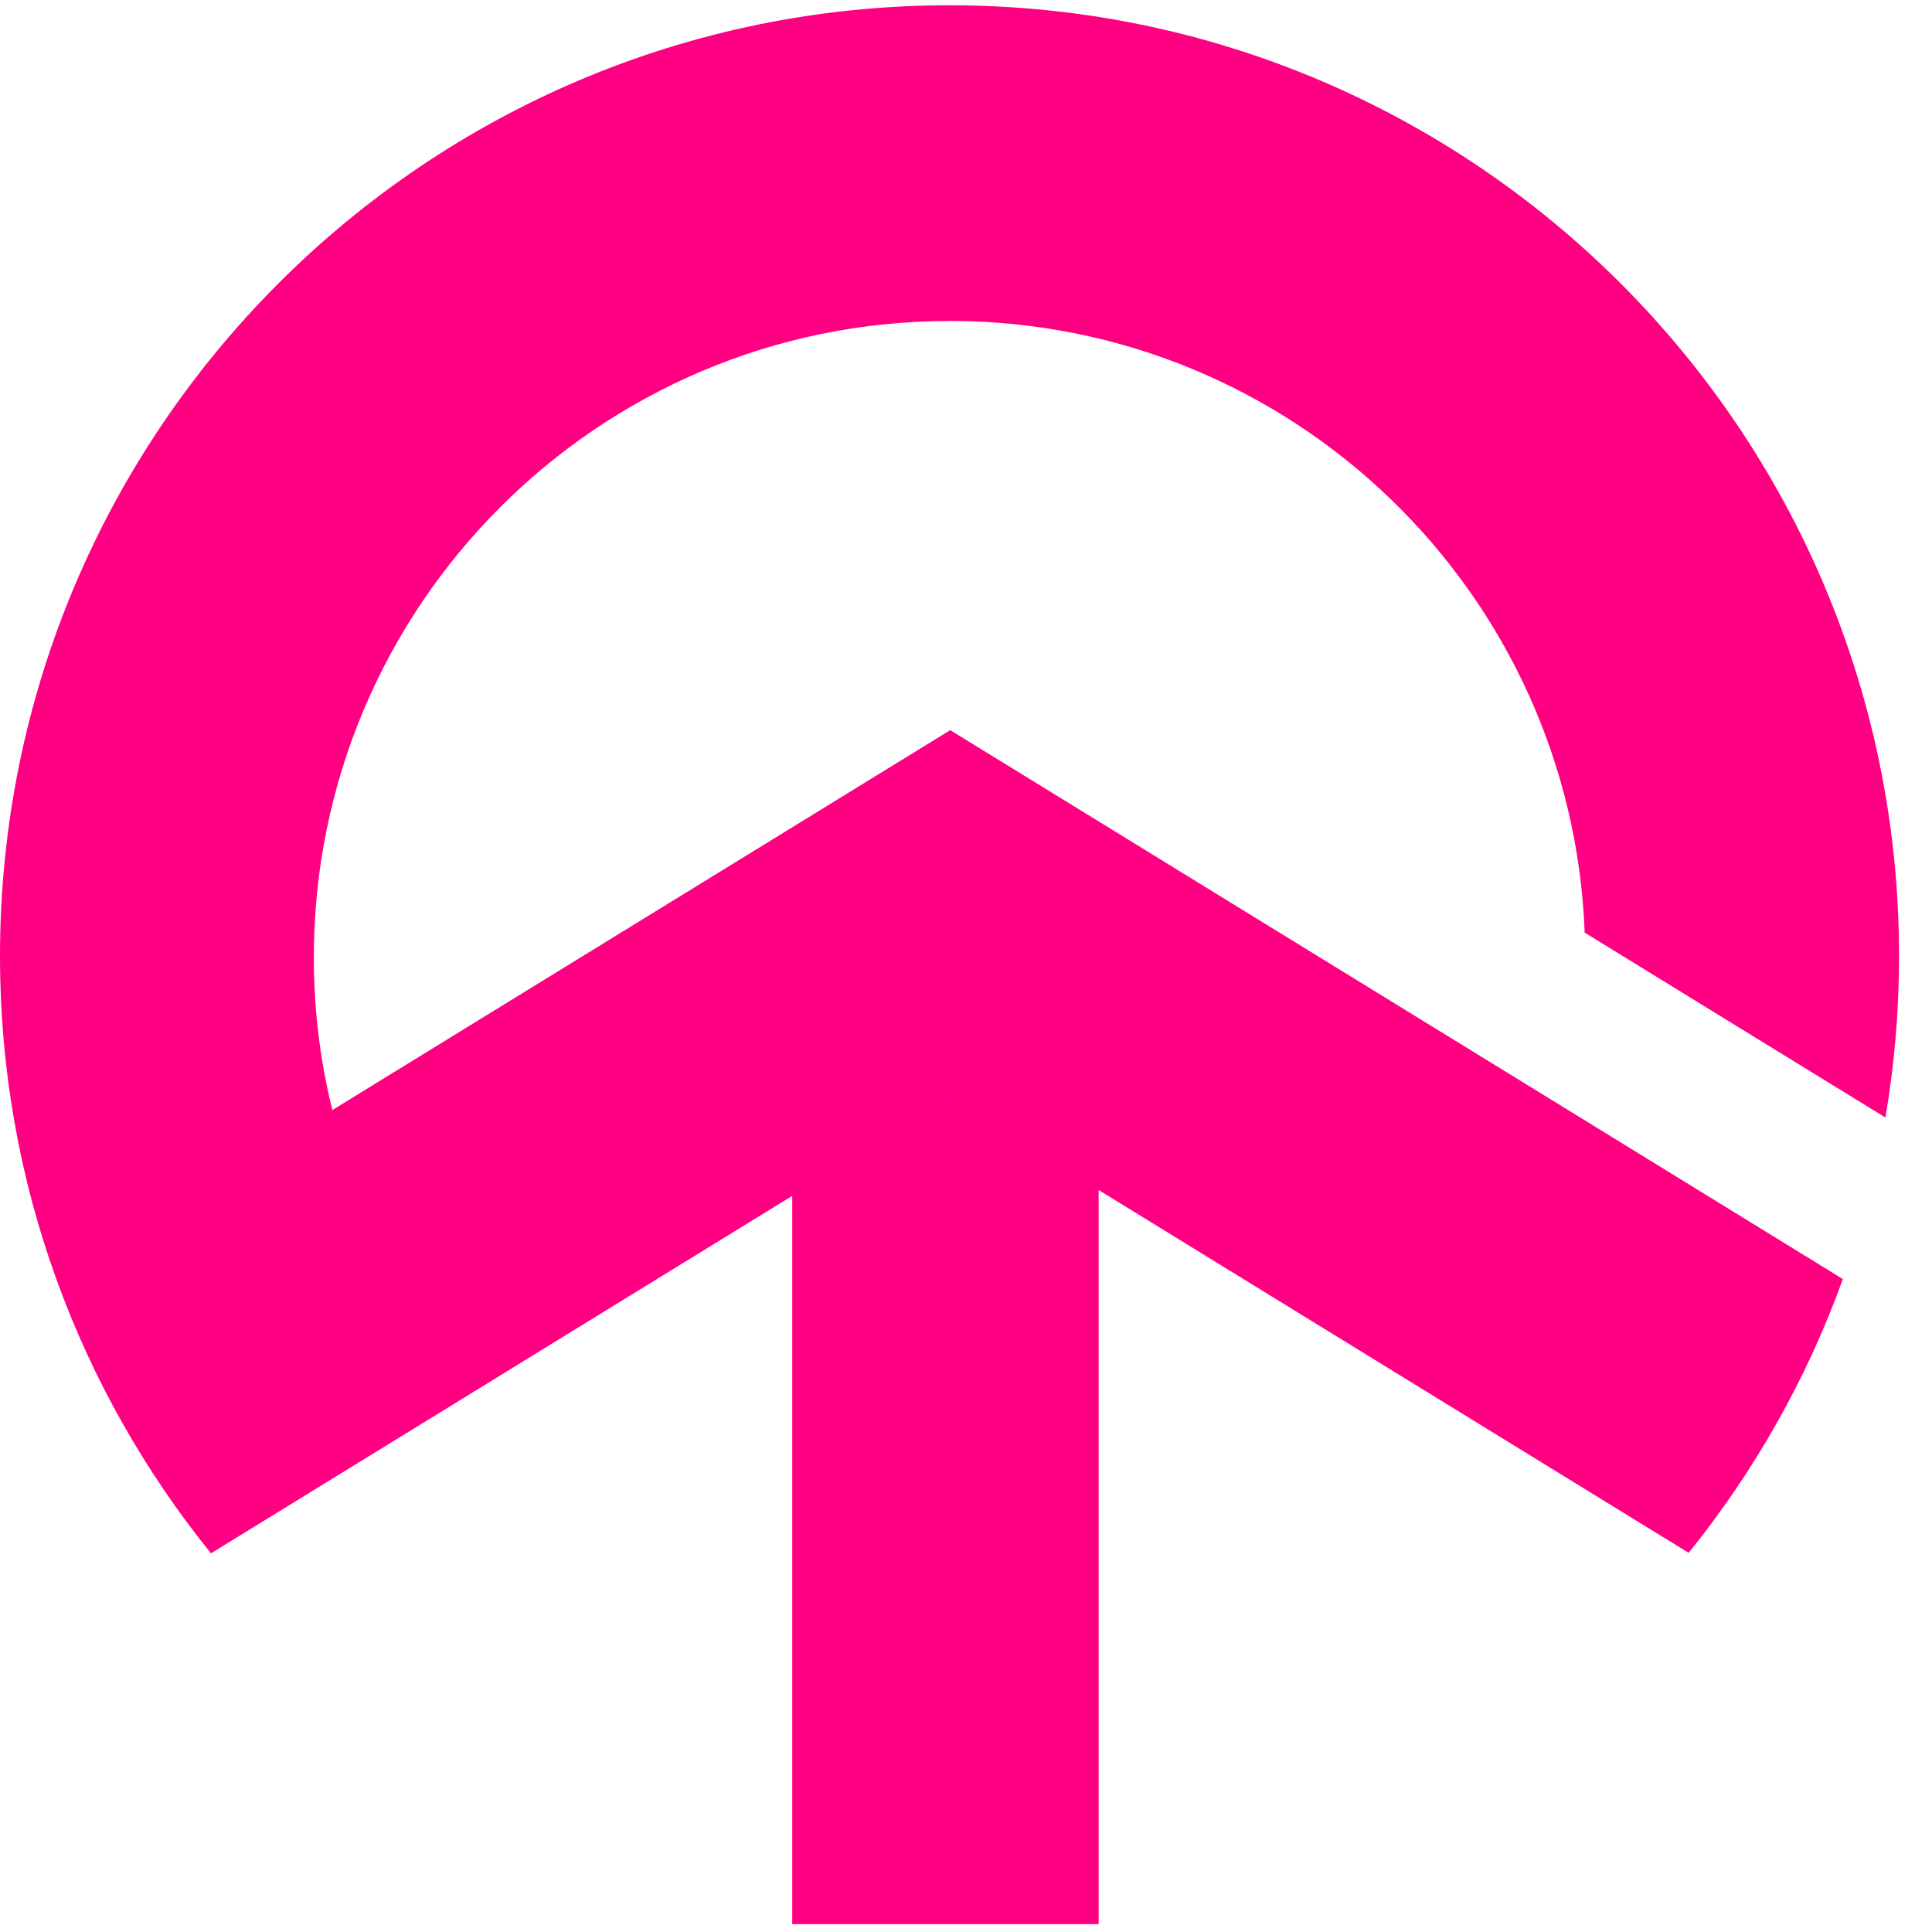 <svg width="52" height="52" viewBox="0 0 52 52" fill="none" xmlns="http://www.w3.org/2000/svg">
<path d="M25.558 8.638C34.784 8.638 42.305 15.949 42.652 25.102L50.746 30.078C50.988 28.663 51.113 27.211 51.113 25.728C51.113 11.597 39.672 0.142 25.556 0.142C11.439 0.142 0 11.599 0 25.73C0 28.789 0.536 31.725 1.522 34.442C2.496 37.138 3.911 39.62 5.678 41.808L12.944 37.34L21.323 32.187V51.789H29.57V32.029L38.185 37.327L45.45 41.795C47.215 39.607 48.628 37.123 49.601 34.426L42.176 29.859L33.642 24.612L25.576 19.652L25.558 19.663L17.509 24.612L8.945 29.877C8.619 28.56 8.447 27.186 8.447 25.768C8.447 16.307 16.108 8.64 25.556 8.64L25.558 8.638ZM25.558 29.561L25.574 29.57L25.558 29.581V29.559V29.561Z" fill="#FF0083"/>
</svg>
